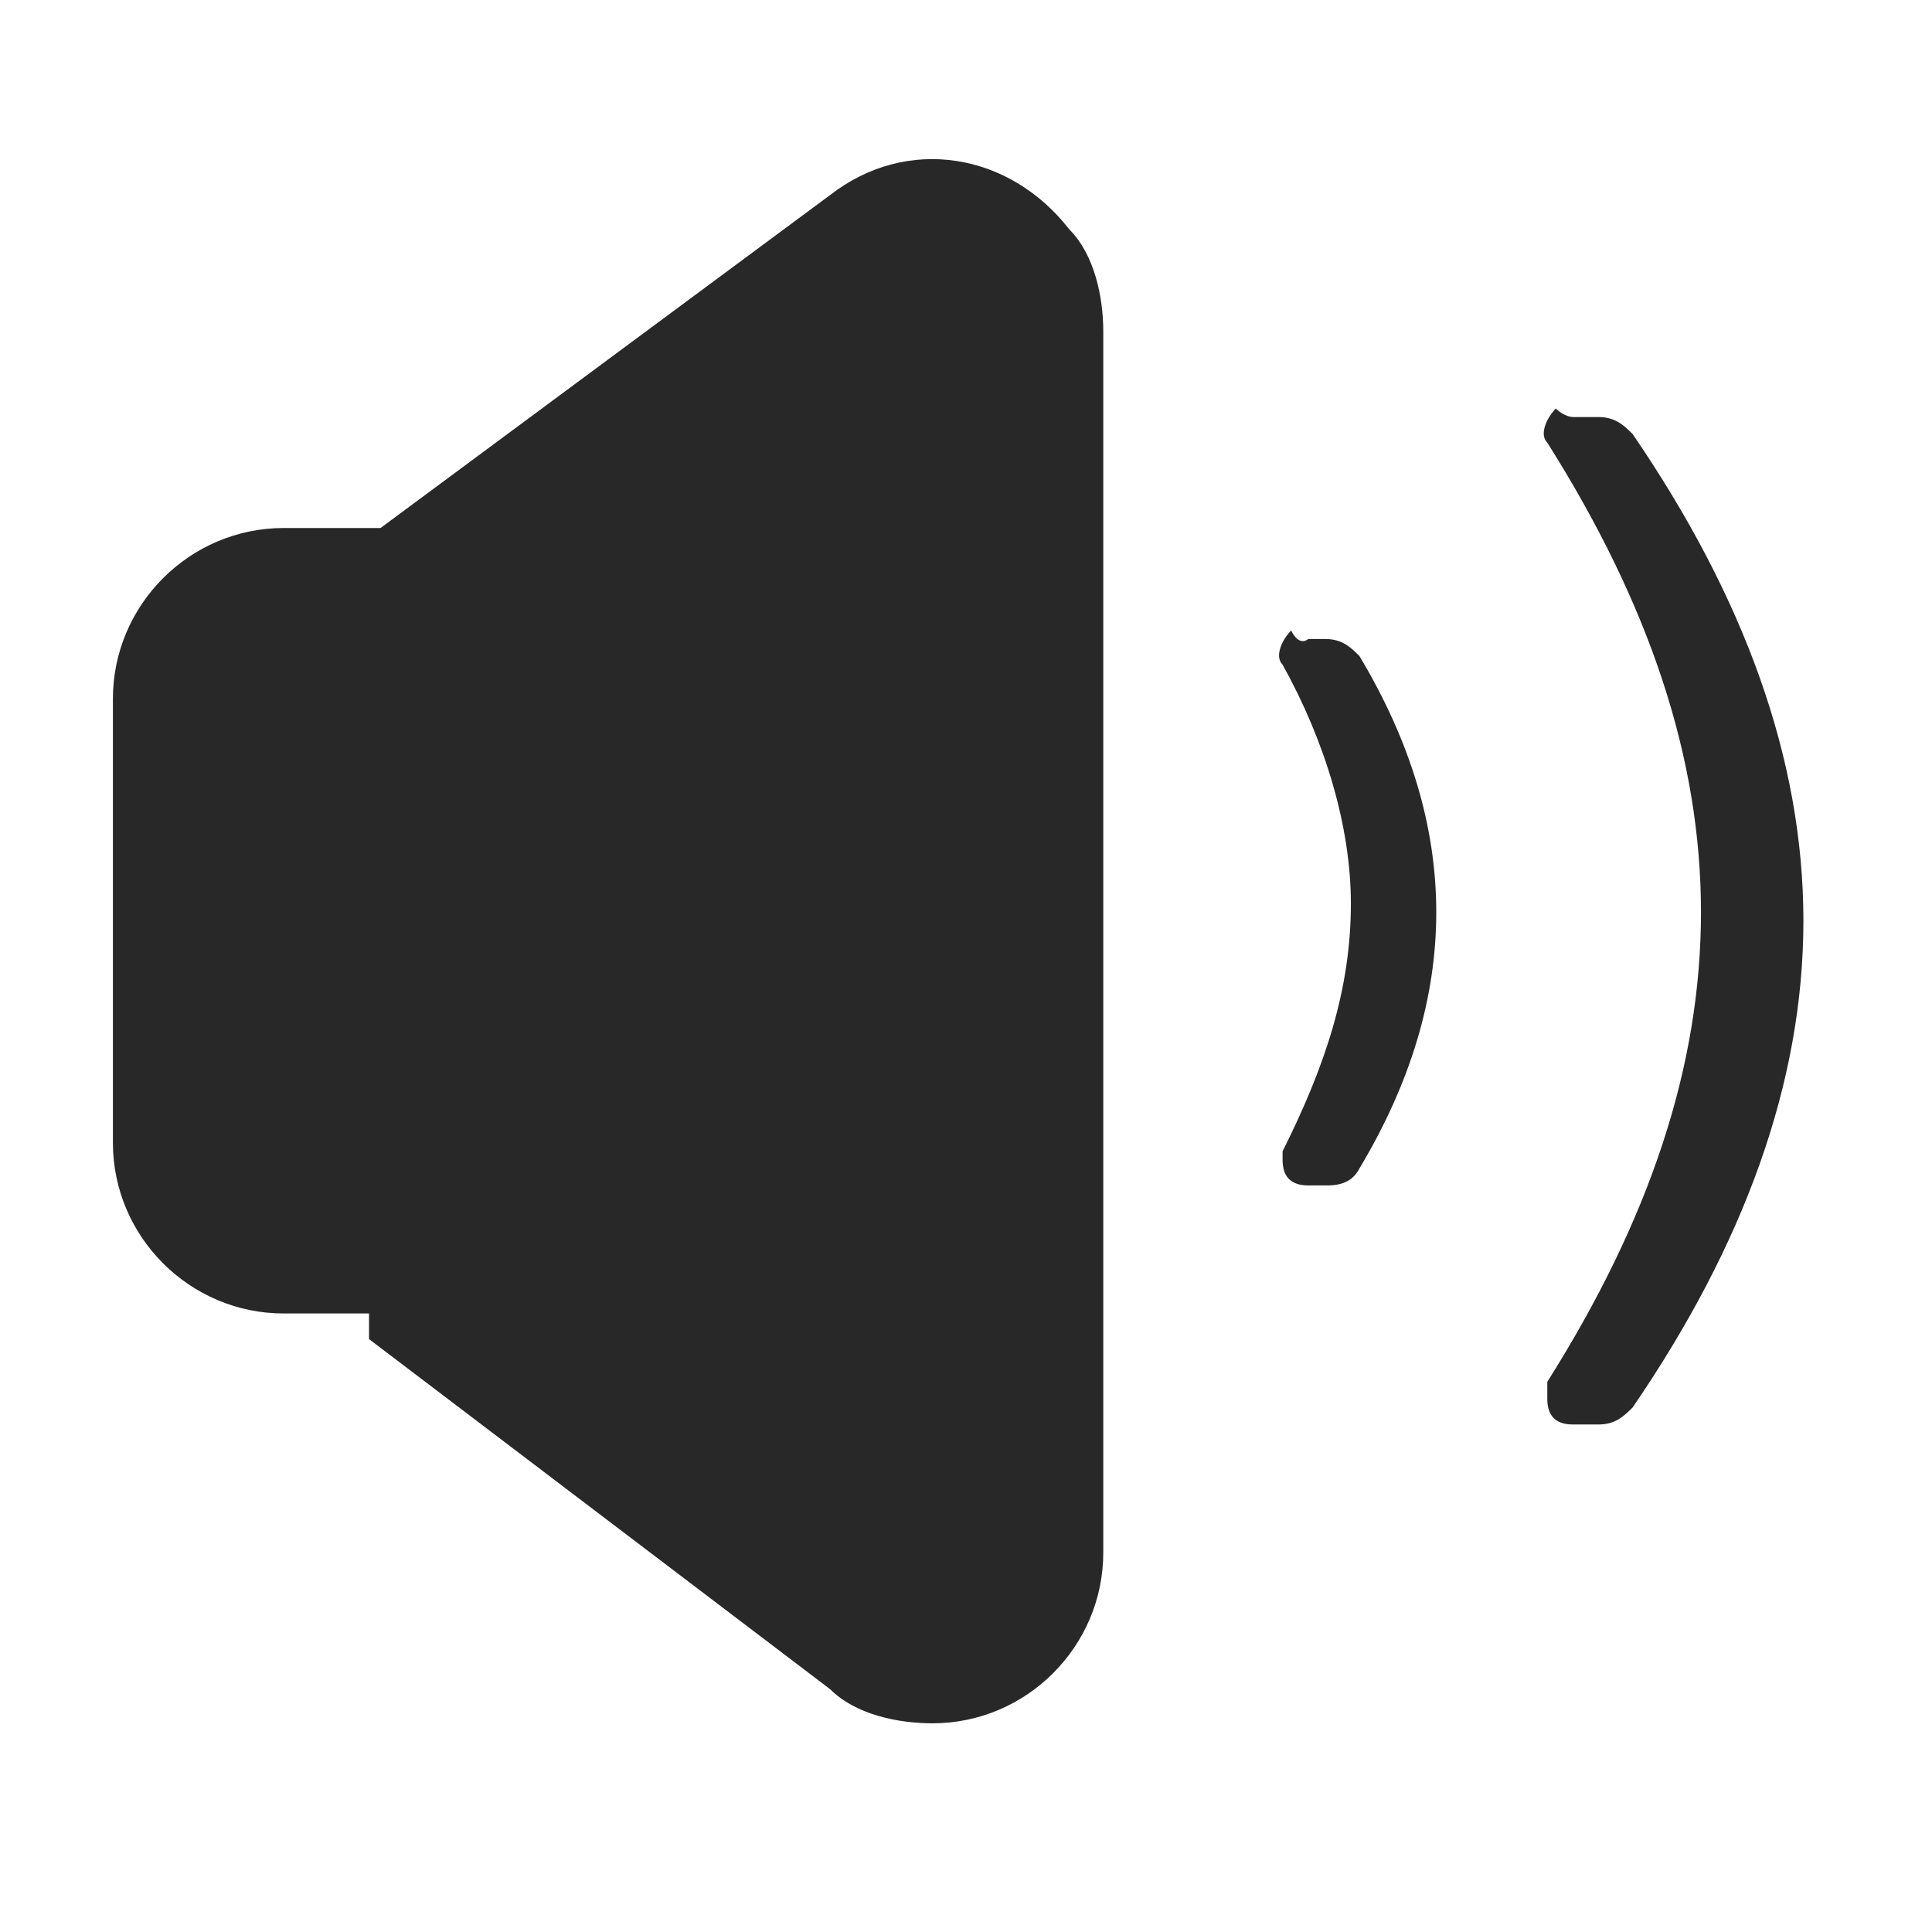 <?xml version="1.0" encoding="utf-8"?>
<!-- Generator: Adobe Illustrator 16.0.0, SVG Export Plug-In . SVG Version: 6.00 Build 0)  -->
<!DOCTYPE svg PUBLIC "-//W3C//DTD SVG 1.1//EN" "http://www.w3.org/Graphics/SVG/1.1/DTD/svg11.dtd">
<svg version="1.1" id="图层_1" xmlns="http://www.w3.org/2000/svg" xmlns:xlink="http://www.w3.org/1999/xlink" x="0px" y="0px"
	 width="200px" height="200px" viewBox="0 0 200 200" enable-background="new 0 0 200 200" xml:space="preserve">
<g>
	<g>
		<path fill="#282828" d="M135.427,66.149h1.77c1.768,0,2.648,0.882,3.535,1.77c5.297,8.839,7.95,17.674,7.95,26.515
			c0,8.838-2.653,17.678-7.95,26.517c-0.887,1.765-2.654,1.765-3.535,1.765h-1.77c-1.77,0-2.654-0.884-2.654-2.649v-0.884
			c4.424-8.841,7.07-16.792,7.07-25.632c0-7.954-2.65-16.79-7.07-24.744c-0.885-0.884,0-2.654,0.885-3.538
			C134.542,67.031,135.427,66.149,135.427,66.149L135.427,66.149z M162.826,43.172h2.648c1.767,0,2.651,0.884,3.54,1.768
			c11.49,16.792,17.674,33.588,17.674,50.376c0,16.792-6.184,33.59-17.674,50.379c-0.889,0.884-1.773,1.768-3.54,1.768h-2.648
			c-1.766,0-2.65-0.884-2.65-2.647v-1.771c10.604-16.796,15.909-32.704,15.909-48.611c0-15.905-5.305-31.818-15.909-48.611
			c-0.885-0.882,0-2.65,0.885-3.536C161.941,43.172,162.826,43.172,162.826,43.172L162.826,43.172z M29.364,54.659H39.97v81.311
			H29.364c-9.723,0-17.676-7.952-17.676-17.672v-45.96C11.691,62.612,19.642,54.659,29.364,54.659L29.364,54.659z"/>
		<path fill="#282828" d="M38.203,55.542l47.728-35.351c7.955-6.186,18.561-4.419,24.745,3.537c2.652,2.65,3.535,7.069,3.535,10.607
			v126.385c0,9.725-7.95,17.677-17.678,17.677c-3.532,0-7.953-0.883-10.603-3.535l-47.728-36.239V55.542z"/>
	</g>
</g>
</svg>
